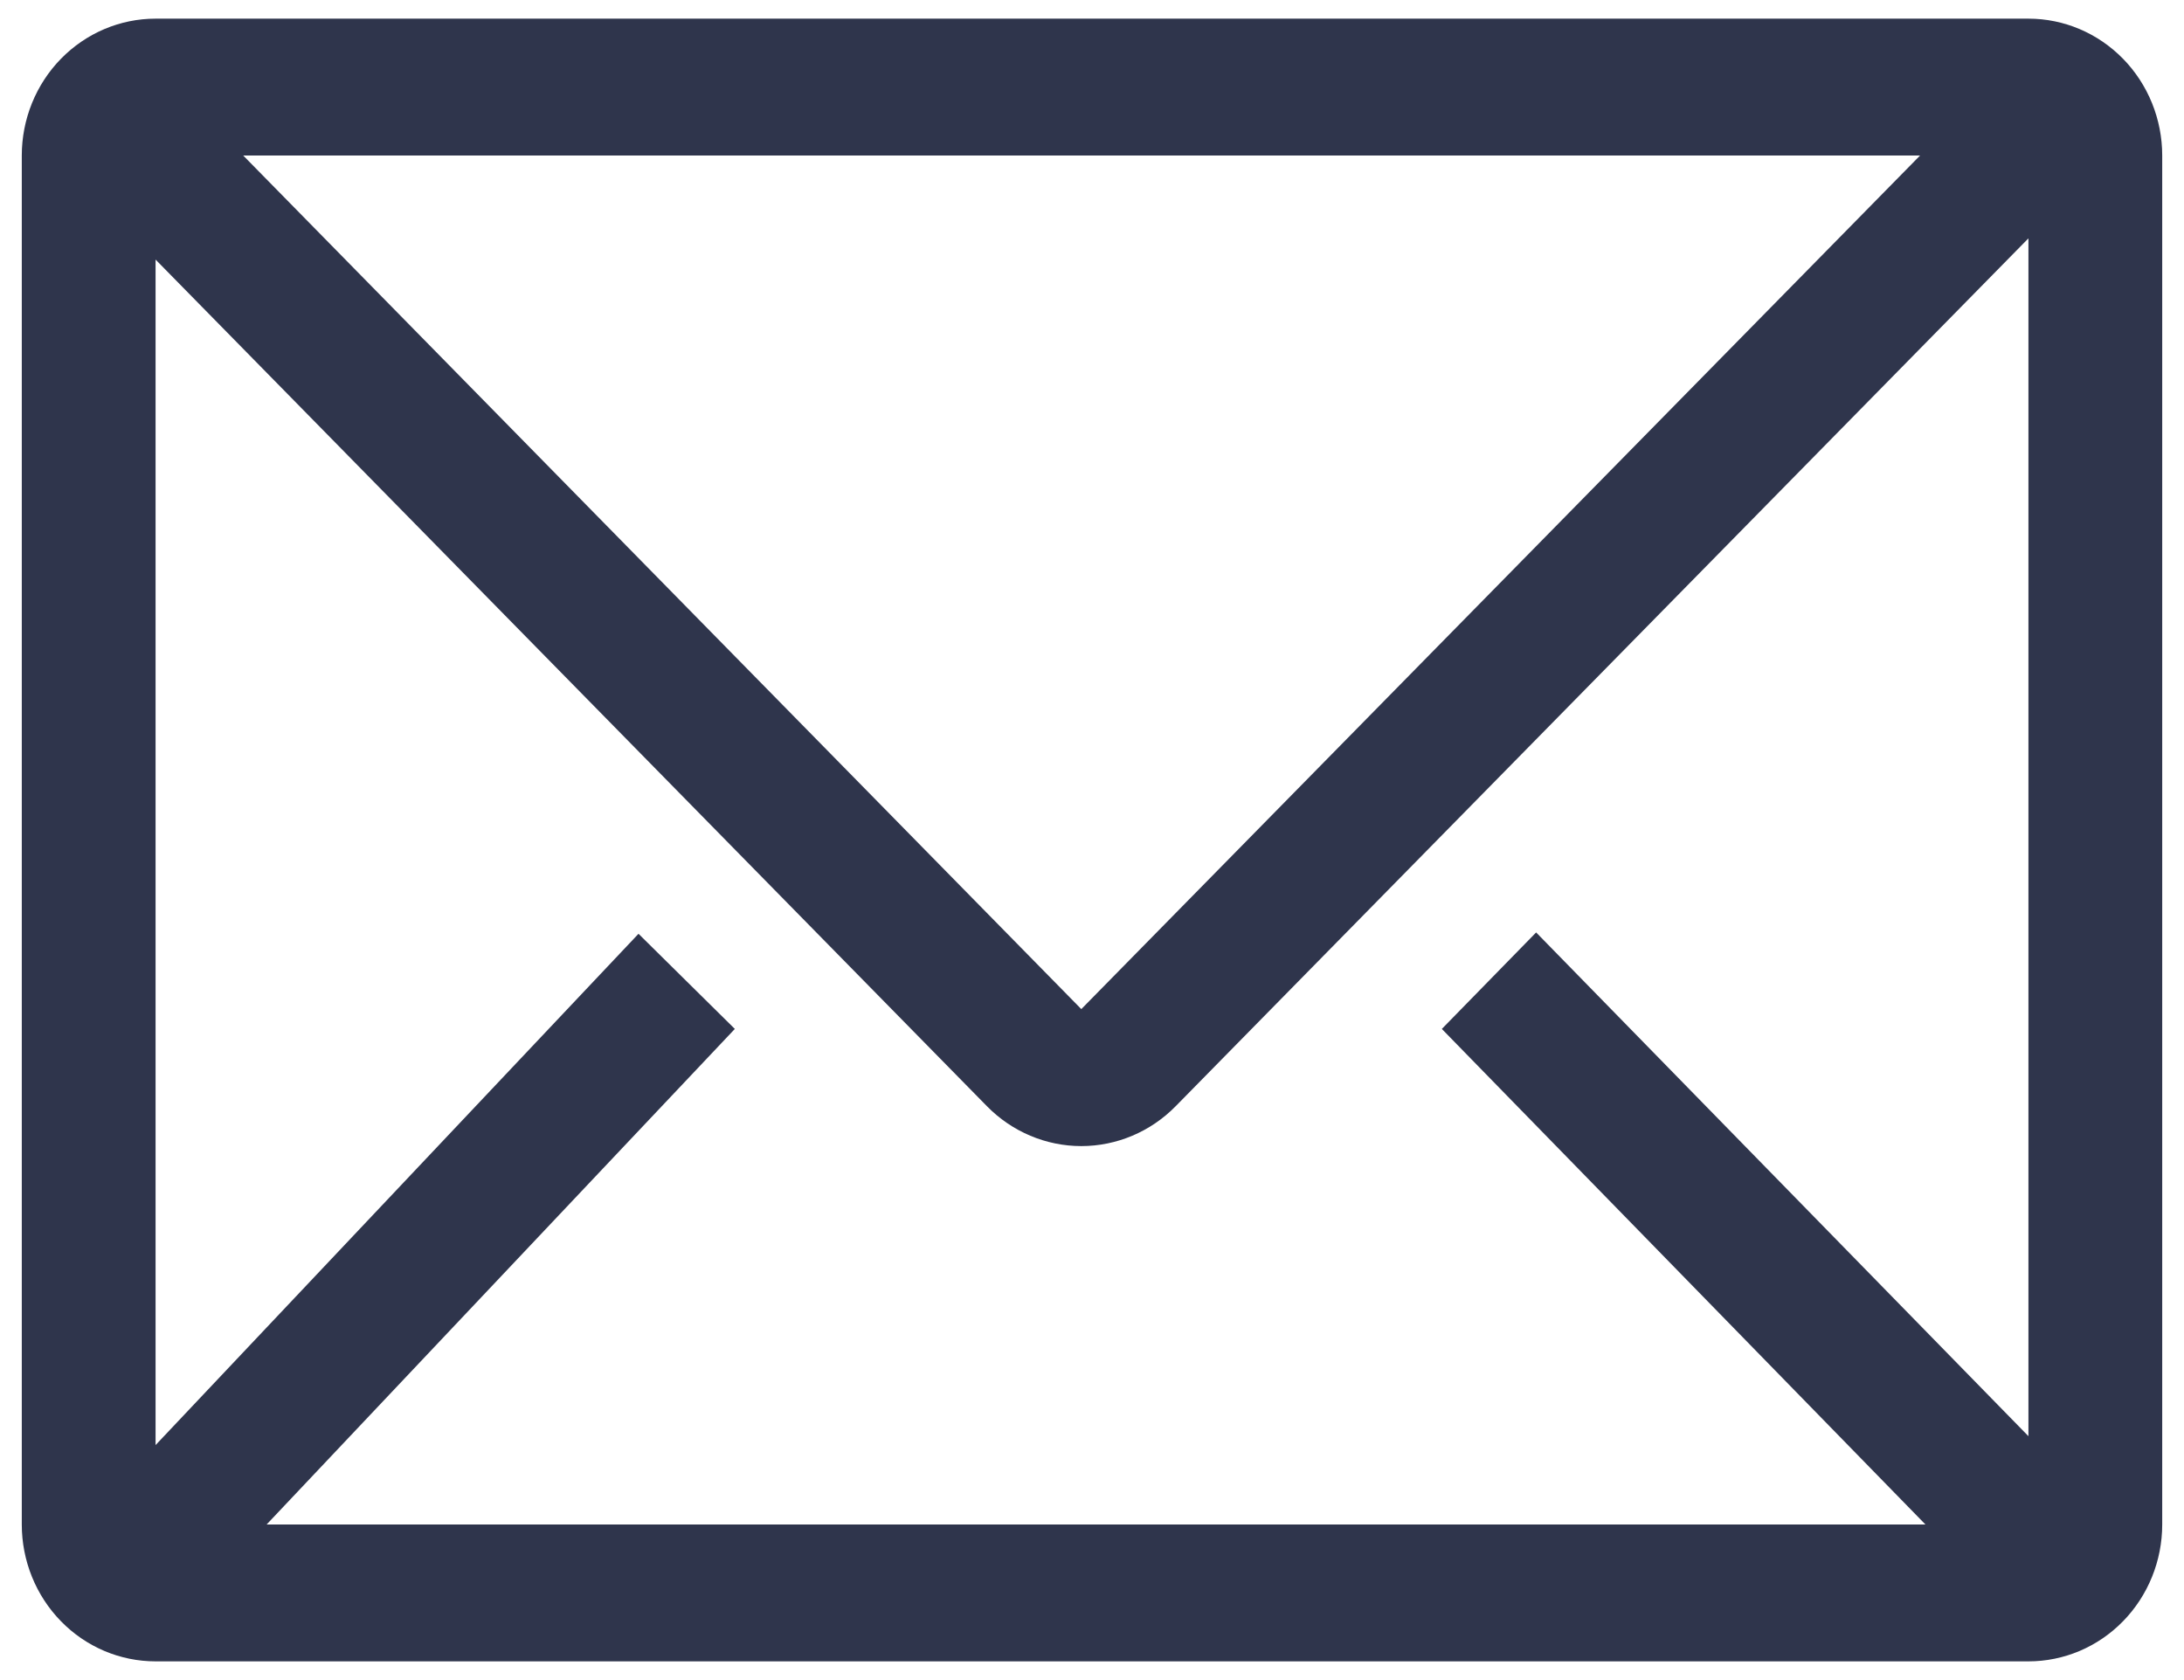 <svg width="39" height="30" viewBox="0 0 39 30" fill="none" xmlns="http://www.w3.org/2000/svg">
<path d="M36.222 0.333H2.778C2.144 0.333 1.537 0.591 1.089 1.049C0.641 1.507 0.389 2.129 0.389 2.777V27.222C0.389 27.87 0.641 28.492 1.089 28.95C1.537 29.409 2.144 29.666 2.778 29.666H36.222C36.856 29.666 37.463 29.409 37.911 28.95C38.359 28.492 38.611 27.87 38.611 27.222V2.777C38.611 2.129 38.359 1.507 37.911 1.049C37.463 0.591 36.856 0.333 36.222 0.333ZM34.383 27.222H4.761L13.122 18.373L11.402 16.674L2.778 25.804V4.635L17.625 19.754C18.072 20.209 18.678 20.465 19.309 20.465C19.94 20.465 20.546 20.209 20.993 19.754L36.222 4.256V25.645L27.431 16.65L25.747 18.373L34.383 27.222ZM4.343 2.777H34.287L19.309 18.019L4.343 2.777Z" fill="#2F354C"/>
</svg>
